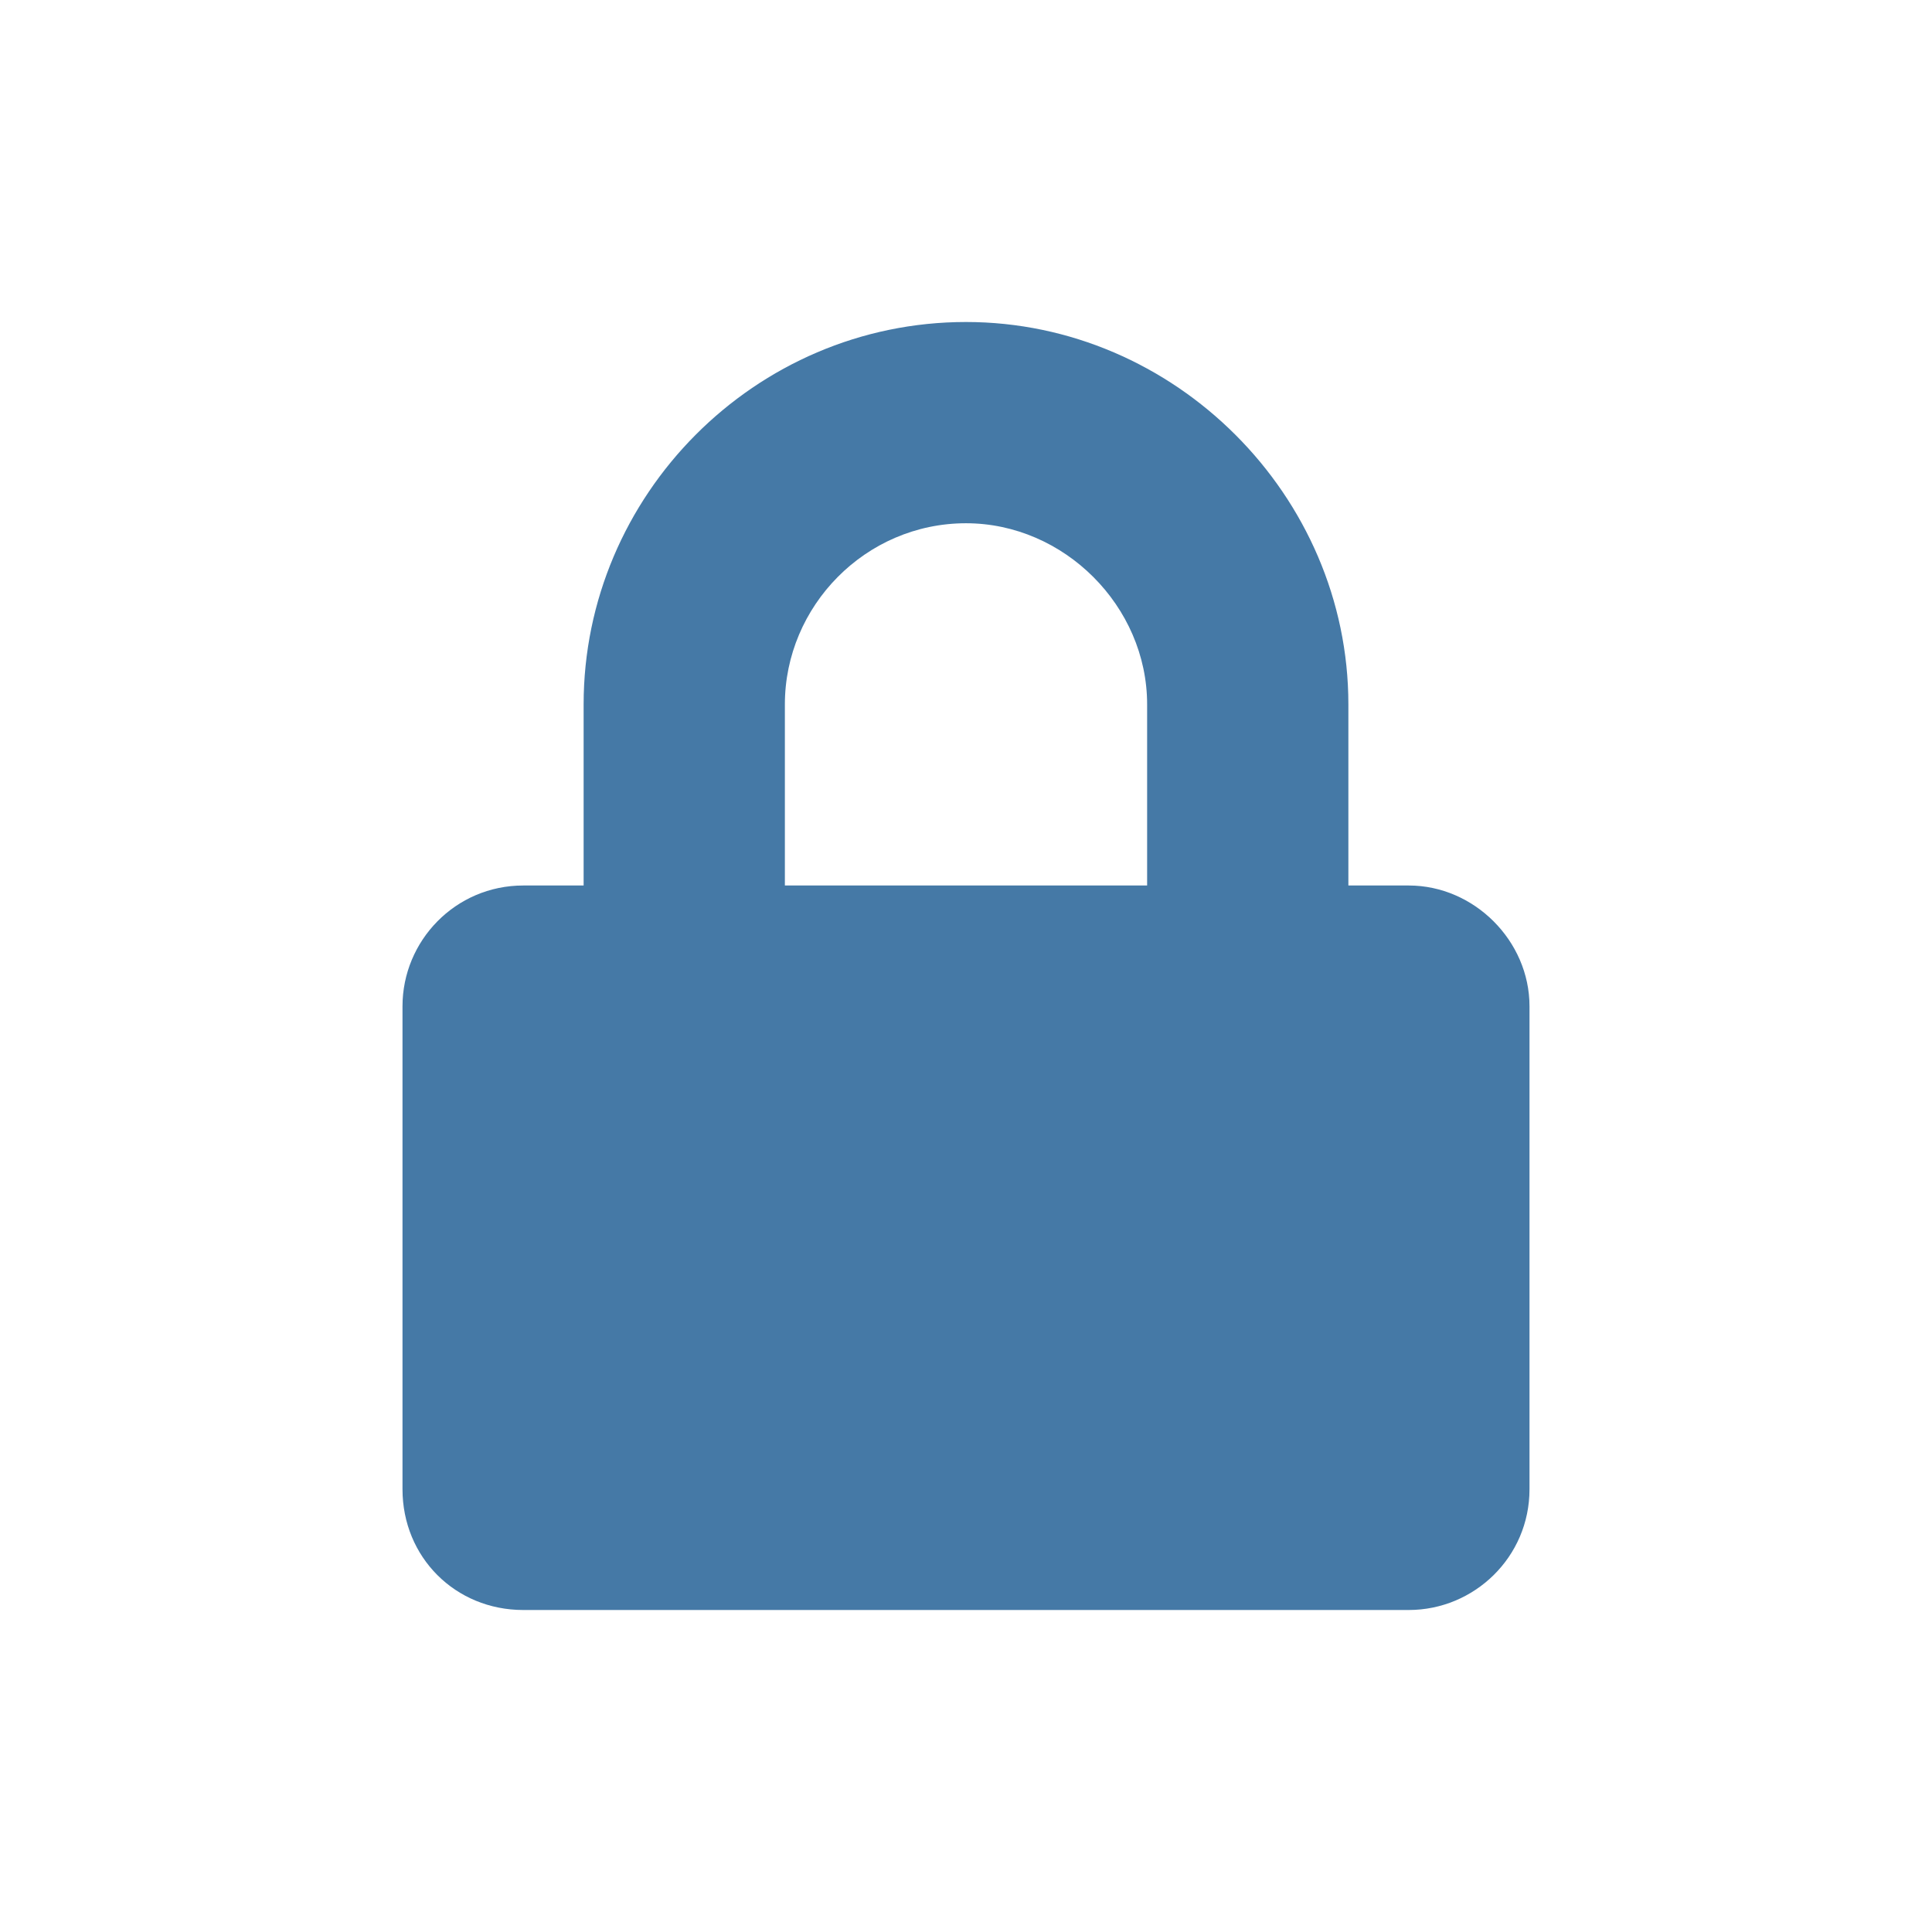 <svg width="24" height="24" viewBox="0 0 24 24" fill="none" xmlns="http://www.w3.org/2000/svg">
<path d="M17.5 11H16.75V8.75C16.75 6.156 14.594 4 12 4C9.375 4 7.25 6.156 7.25 8.75V11H6.5C5.656 11 5 11.688 5 12.5V18.5C5 19.344 5.656 20 6.5 20H17.5C18.312 20 19 19.344 19 18.5V12.5C19 11.688 18.312 11 17.5 11ZM14.25 11H9.75V8.75C9.75 7.531 10.75 6.5 12 6.5C13.219 6.5 14.25 7.531 14.25 8.75V11Z" fill="#4579A6"/>
</svg>
